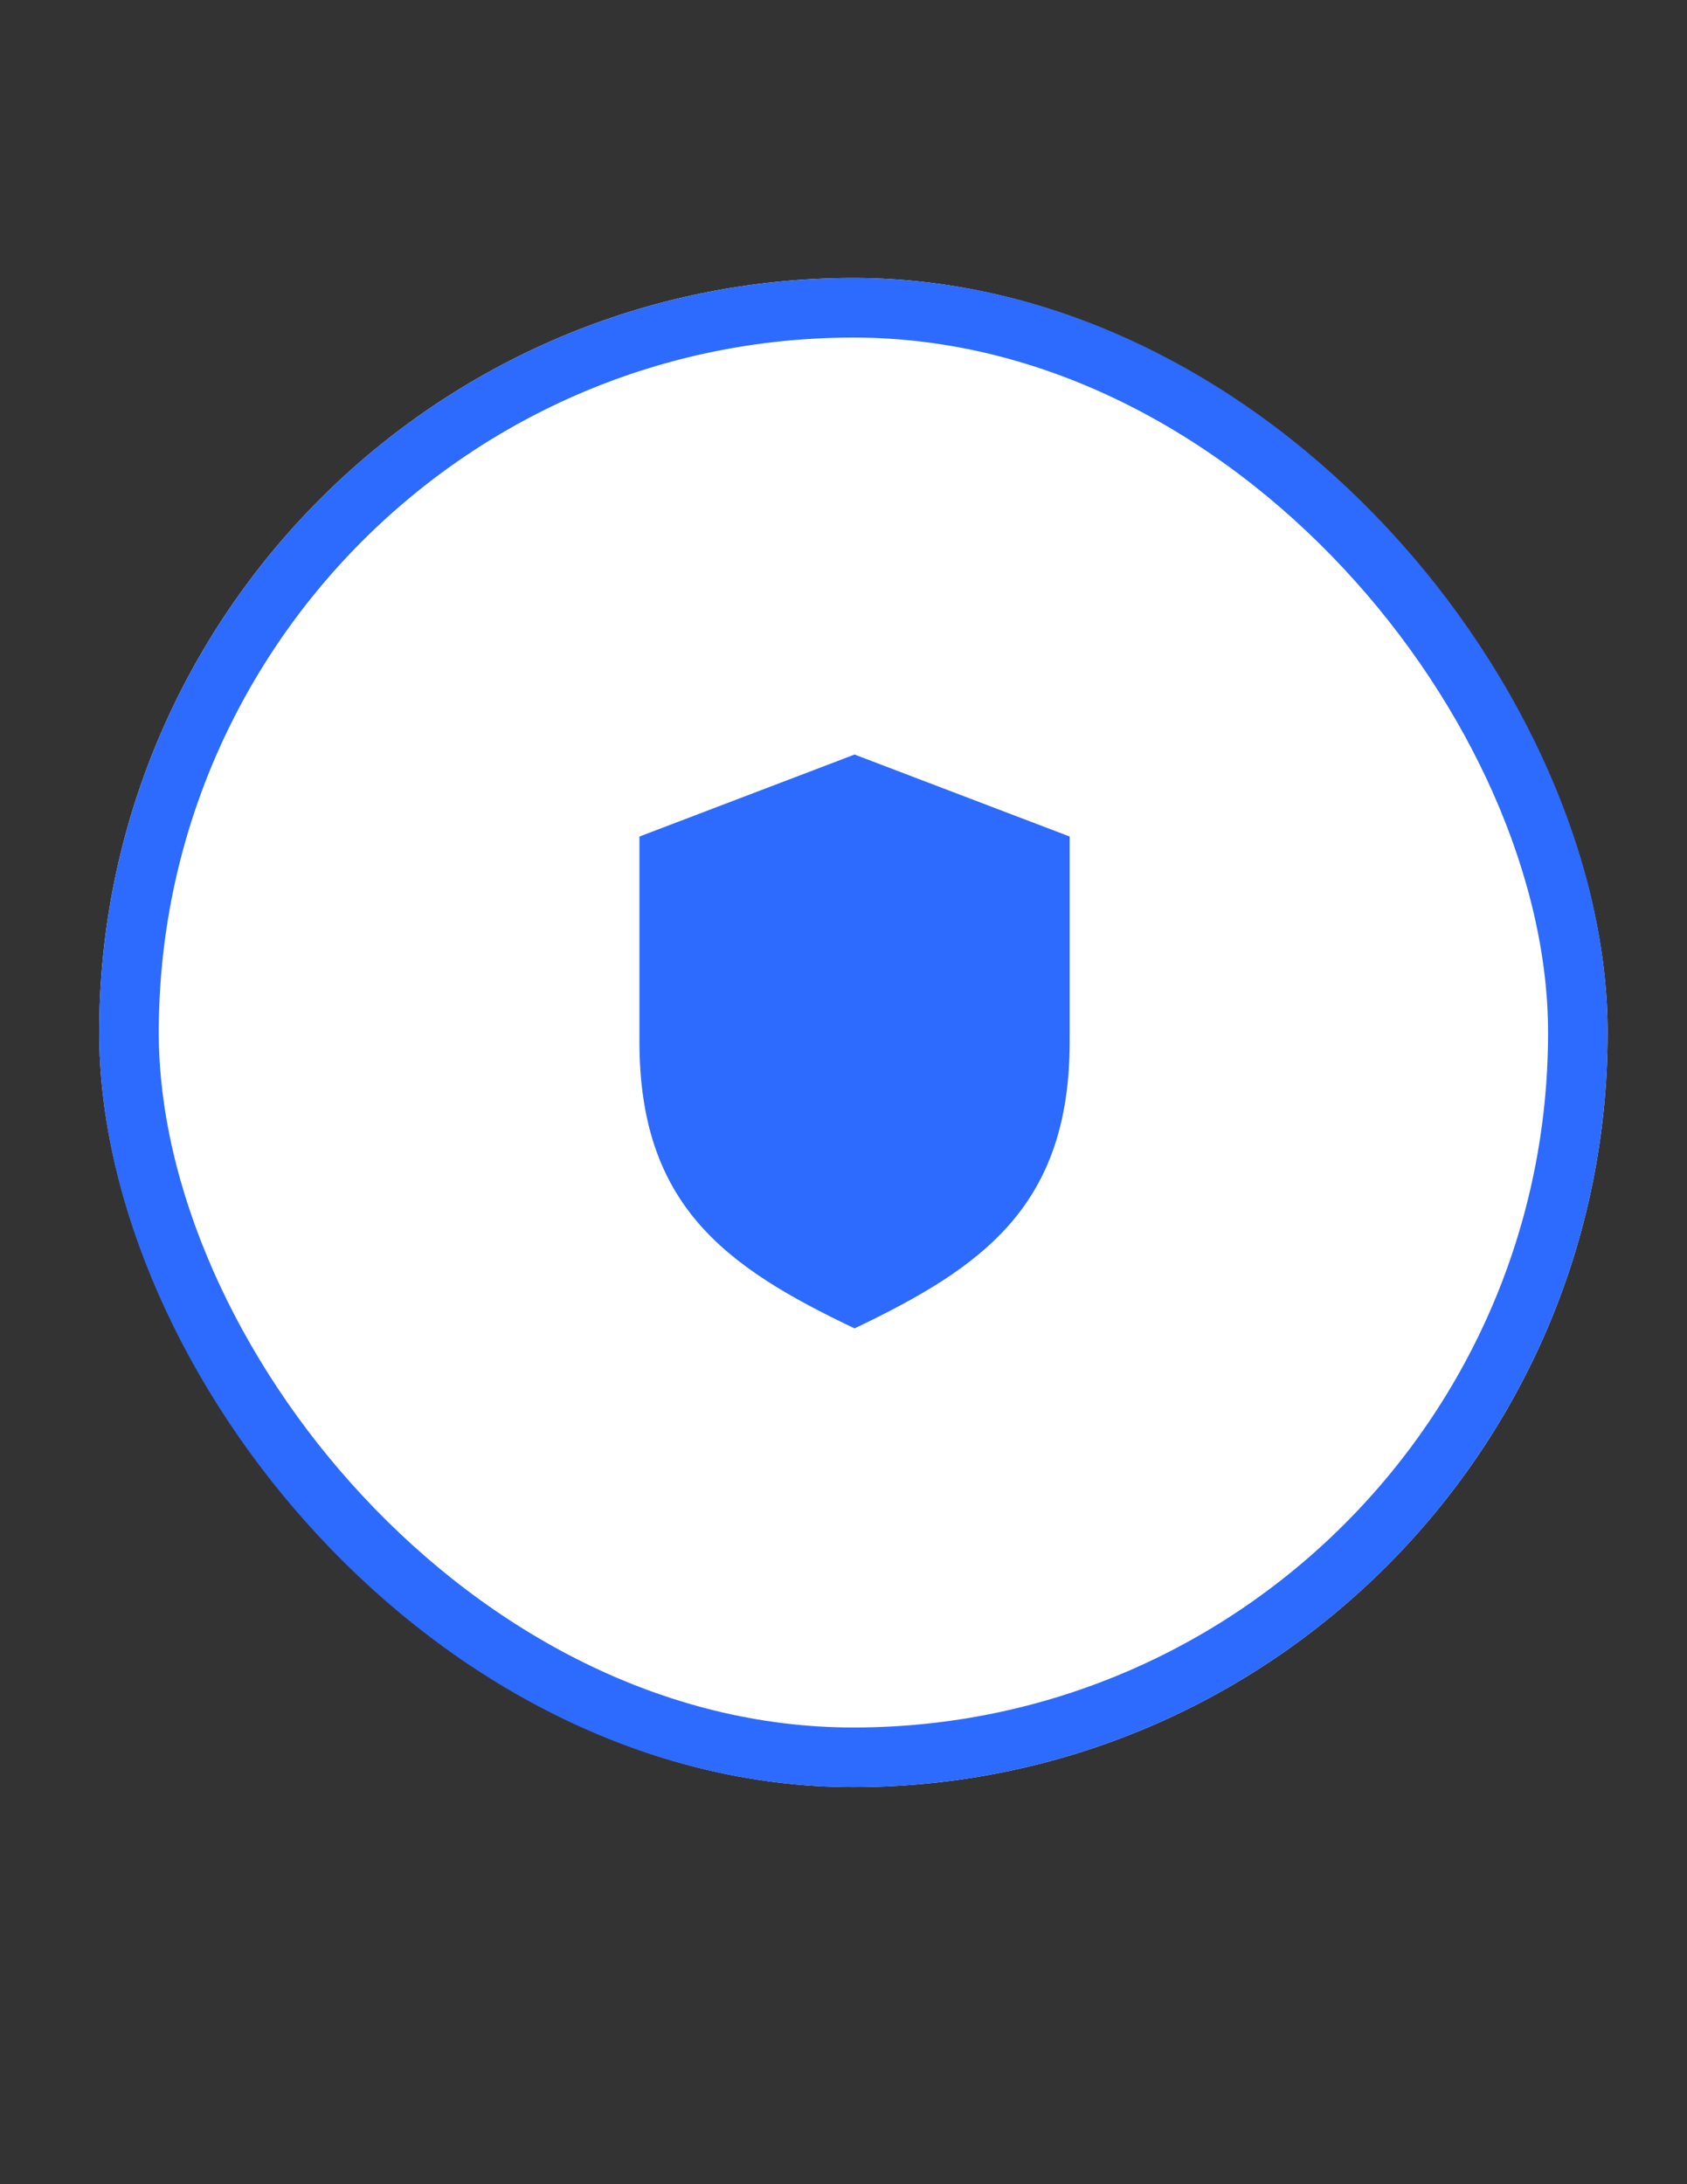 <svg xmlns="http://www.w3.org/2000/svg" xmlns:xlink="http://www.w3.org/1999/xlink" width="85" height="110" viewBox="0 0 85 110">
  <rect x="0" y="0" width="85" height="110" fill="#333333" stroke="none"/>
  <defs>
    <clipPath id="clip-tankicon">
      <rect width="85" height="110"/>
    </clipPath>
  </defs>
  <g id="tankicon" clip-path="url(#clip-tankicon)">
    <g id="Rectangle_119" data-name="Rectangle 119" transform="translate(5 14)" fill="#fff" stroke="#2d6bff" stroke-width="3">
      <rect width="76" height="76" rx="38" stroke="none"/>
      <rect x="1.5" y="1.5" width="73" height="73" rx="36.5" fill="none"/>
    </g>
    <path id="shield" d="M10.839,0,0,4.129V14.452C0,22.71,4.336,25.806,10.839,28.9c6.5-3.1,10.839-6.194,10.839-14.452V4.129L10.839,0ZM9.032,19.871,3.613,14.452l2.71-2.71L9.11,14.529l5.871-5.871,2.632,2.632Z" transform="translate(32.218 38)" fill="#2d6bff"/>
    <rect id="Rectangle_120" data-name="Rectangle 120" width="20" height="14" rx="7" transform="translate(33 44)" fill="#2d6bff"/>
  </g>
</svg>
